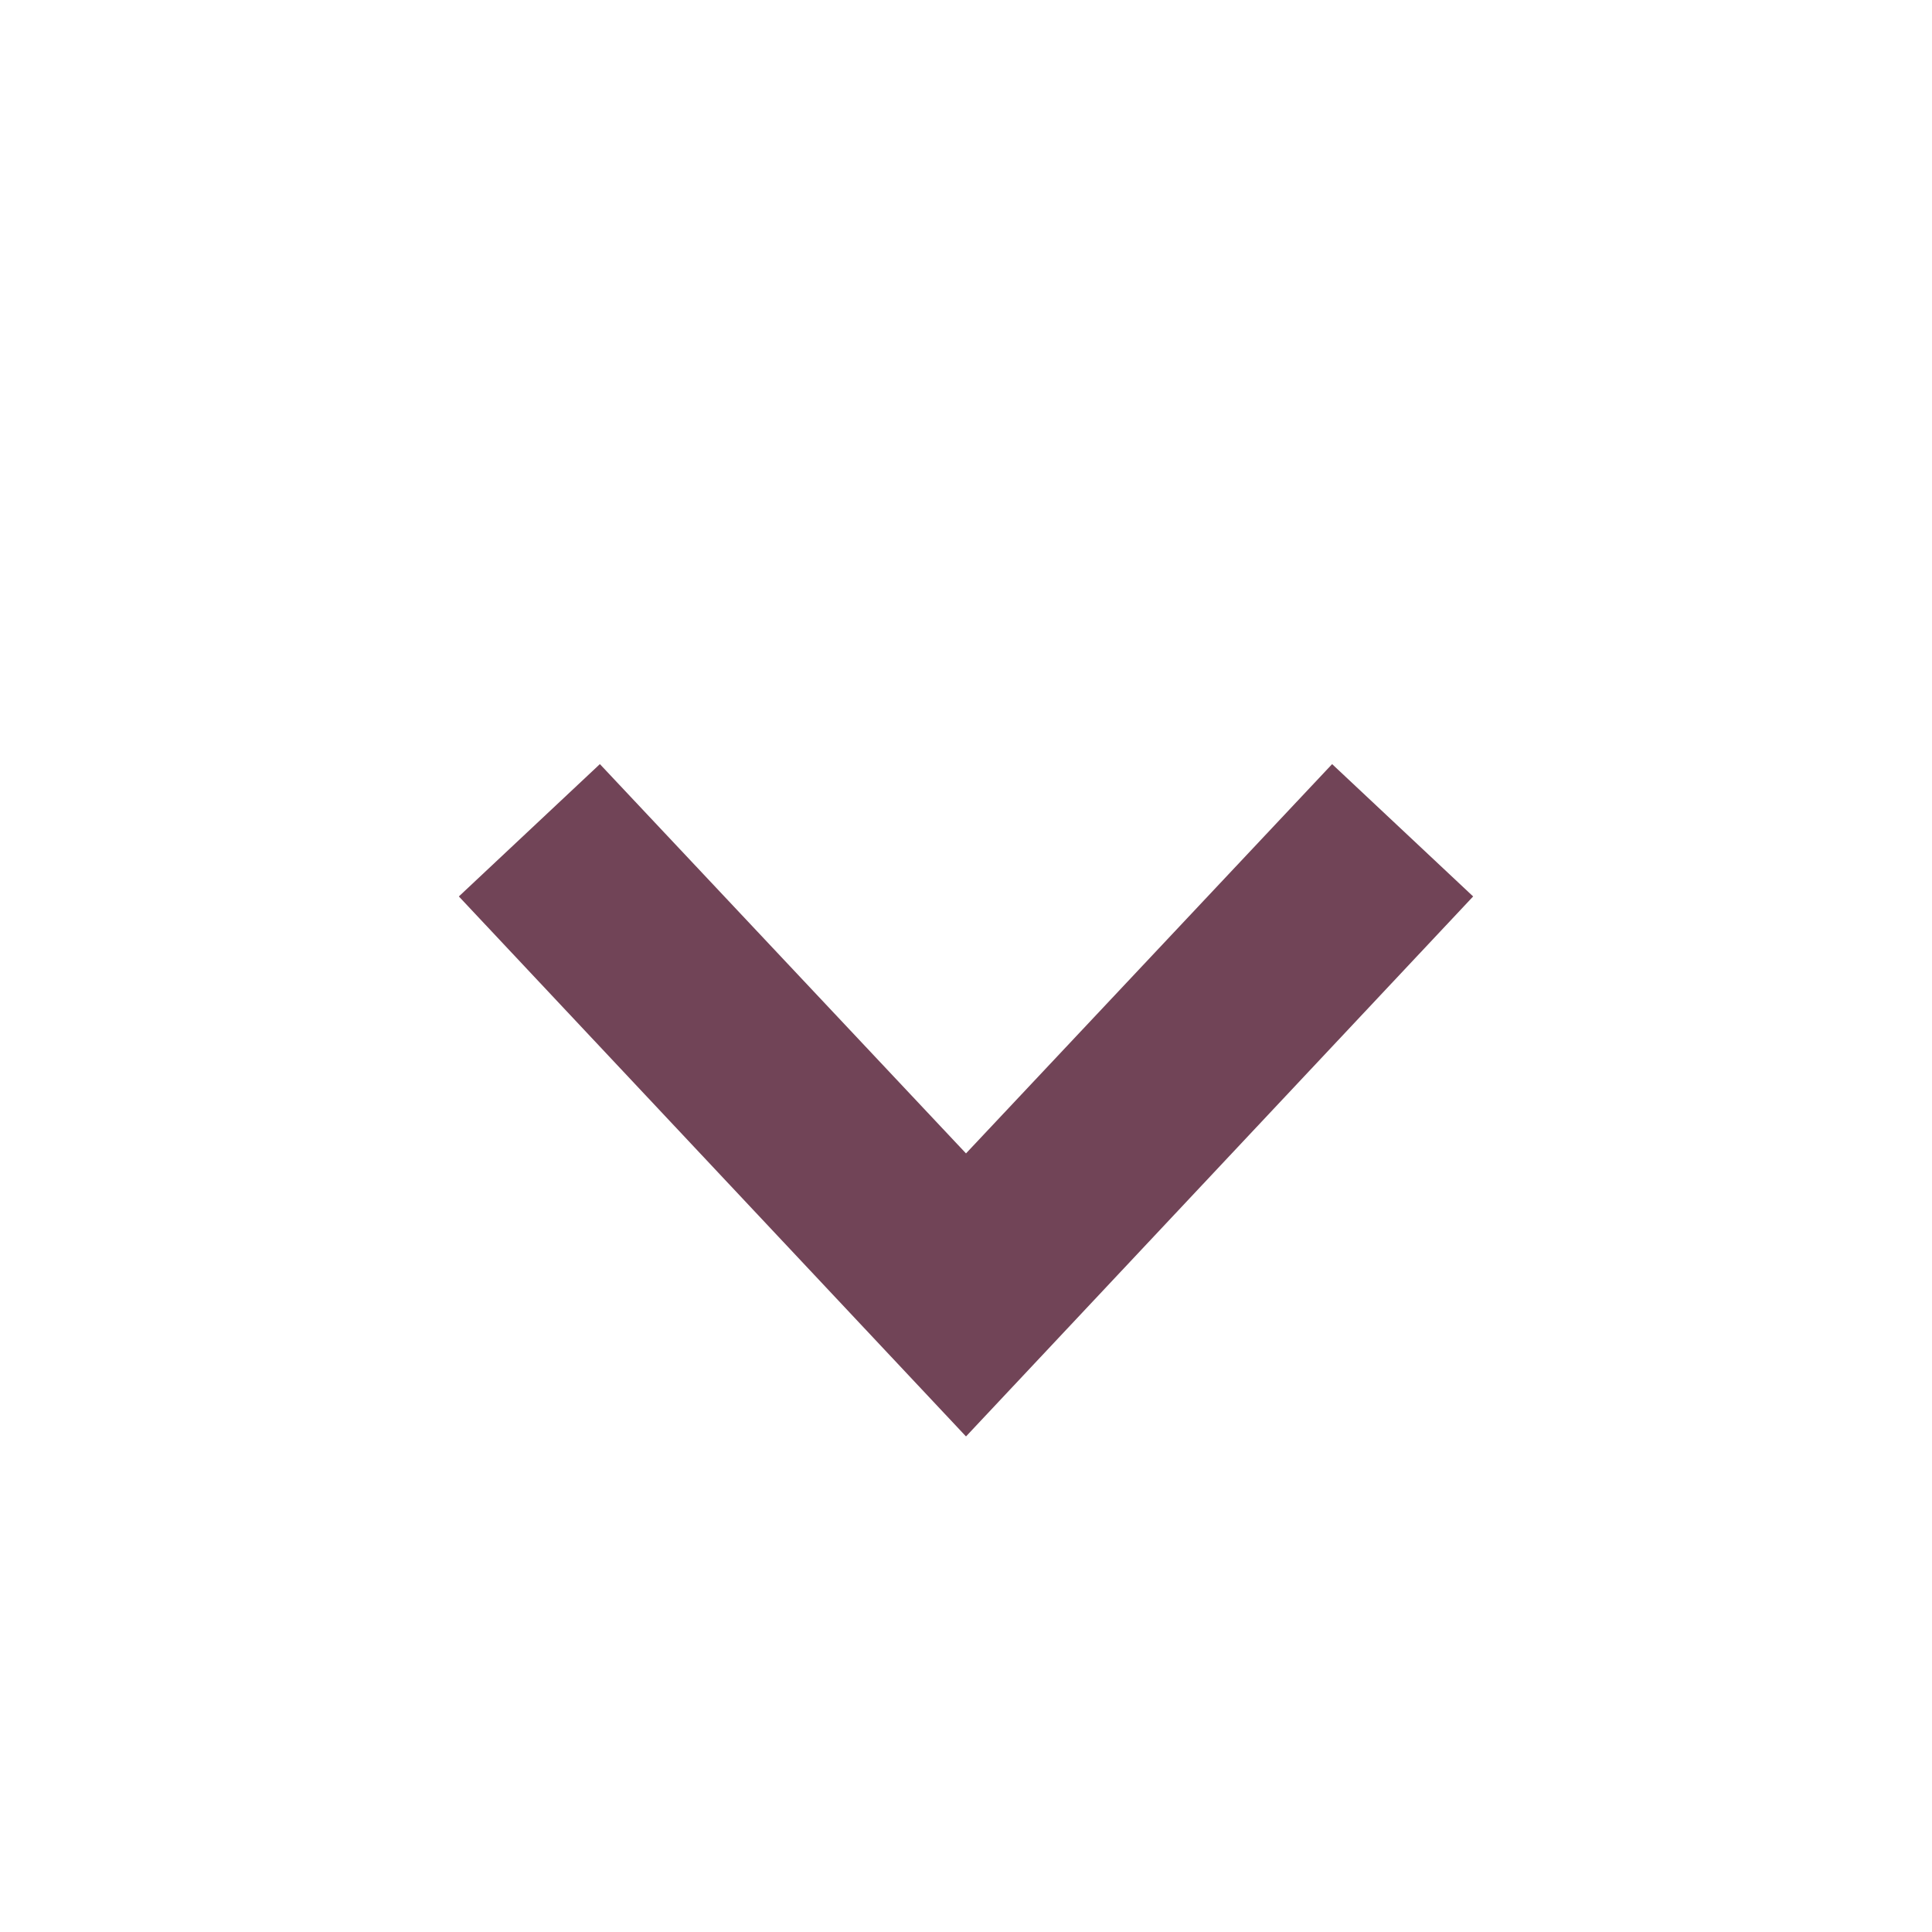<svg id="Layer_1" data-name="Layer 1" xmlns="http://www.w3.org/2000/svg" width="20" height="20" viewBox="0 0 20 20">
  <polygon points="10 14.87 4.75 9.28 6.21 7.91 10 11.94 13.79 7.91 15.25 9.28 10 14.87" fill="#714457"/>
</svg>
